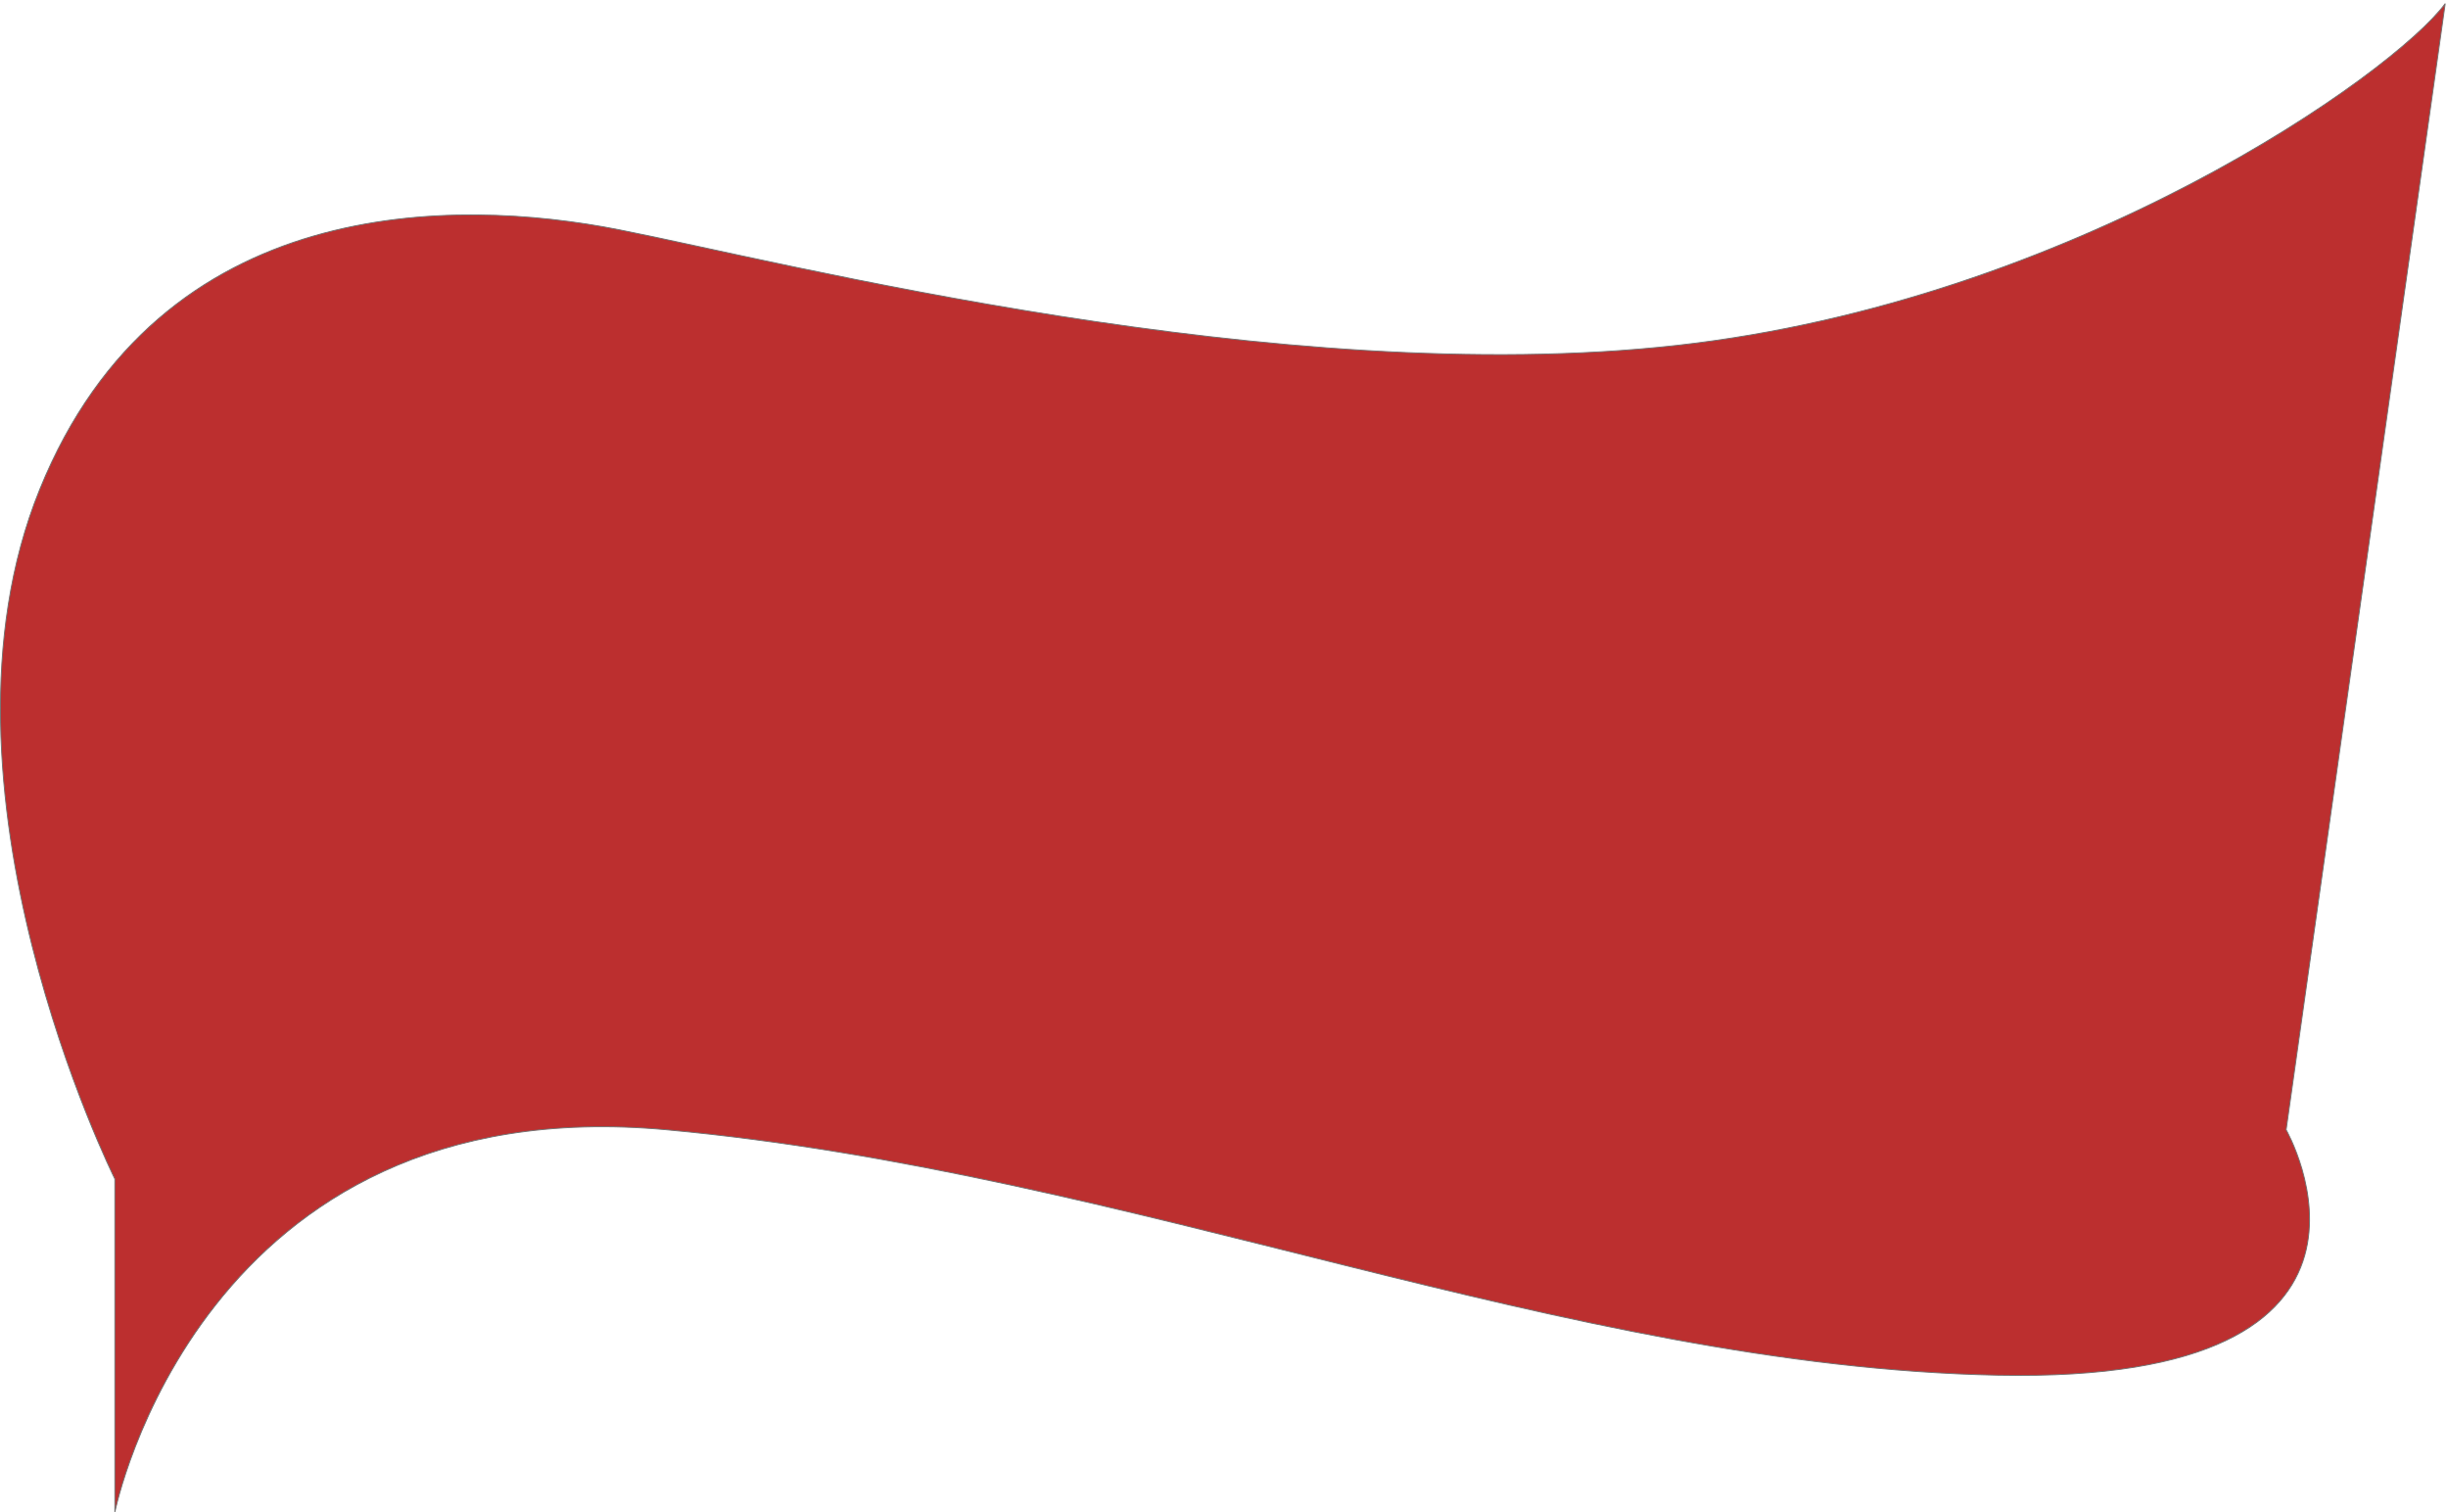 <svg xmlns="http://www.w3.org/2000/svg" width="2675.972" height="1653.055" viewBox="0 0 2675.972 1653.055">
  <path id="Tracciato_2" data-name="Tracciato 2" d="M3163.261,803.528h0c-56.062,76.023-405.553,324.982-839.835,373.578s-979.93-91.74-1157.189-126.578S665.758,1009.494,533.8,1334.476s82.07,753.69,82.07,753.69v364.38s92.918-465.085,603.254-418.054,981.359,258.672,1455.242,268.252,315-268.252,315-268.252Z" transform="translate(-490.326 -799.589)" fill="#bc2f2f" stroke="#707070" stroke-width="1"/>
</svg>
